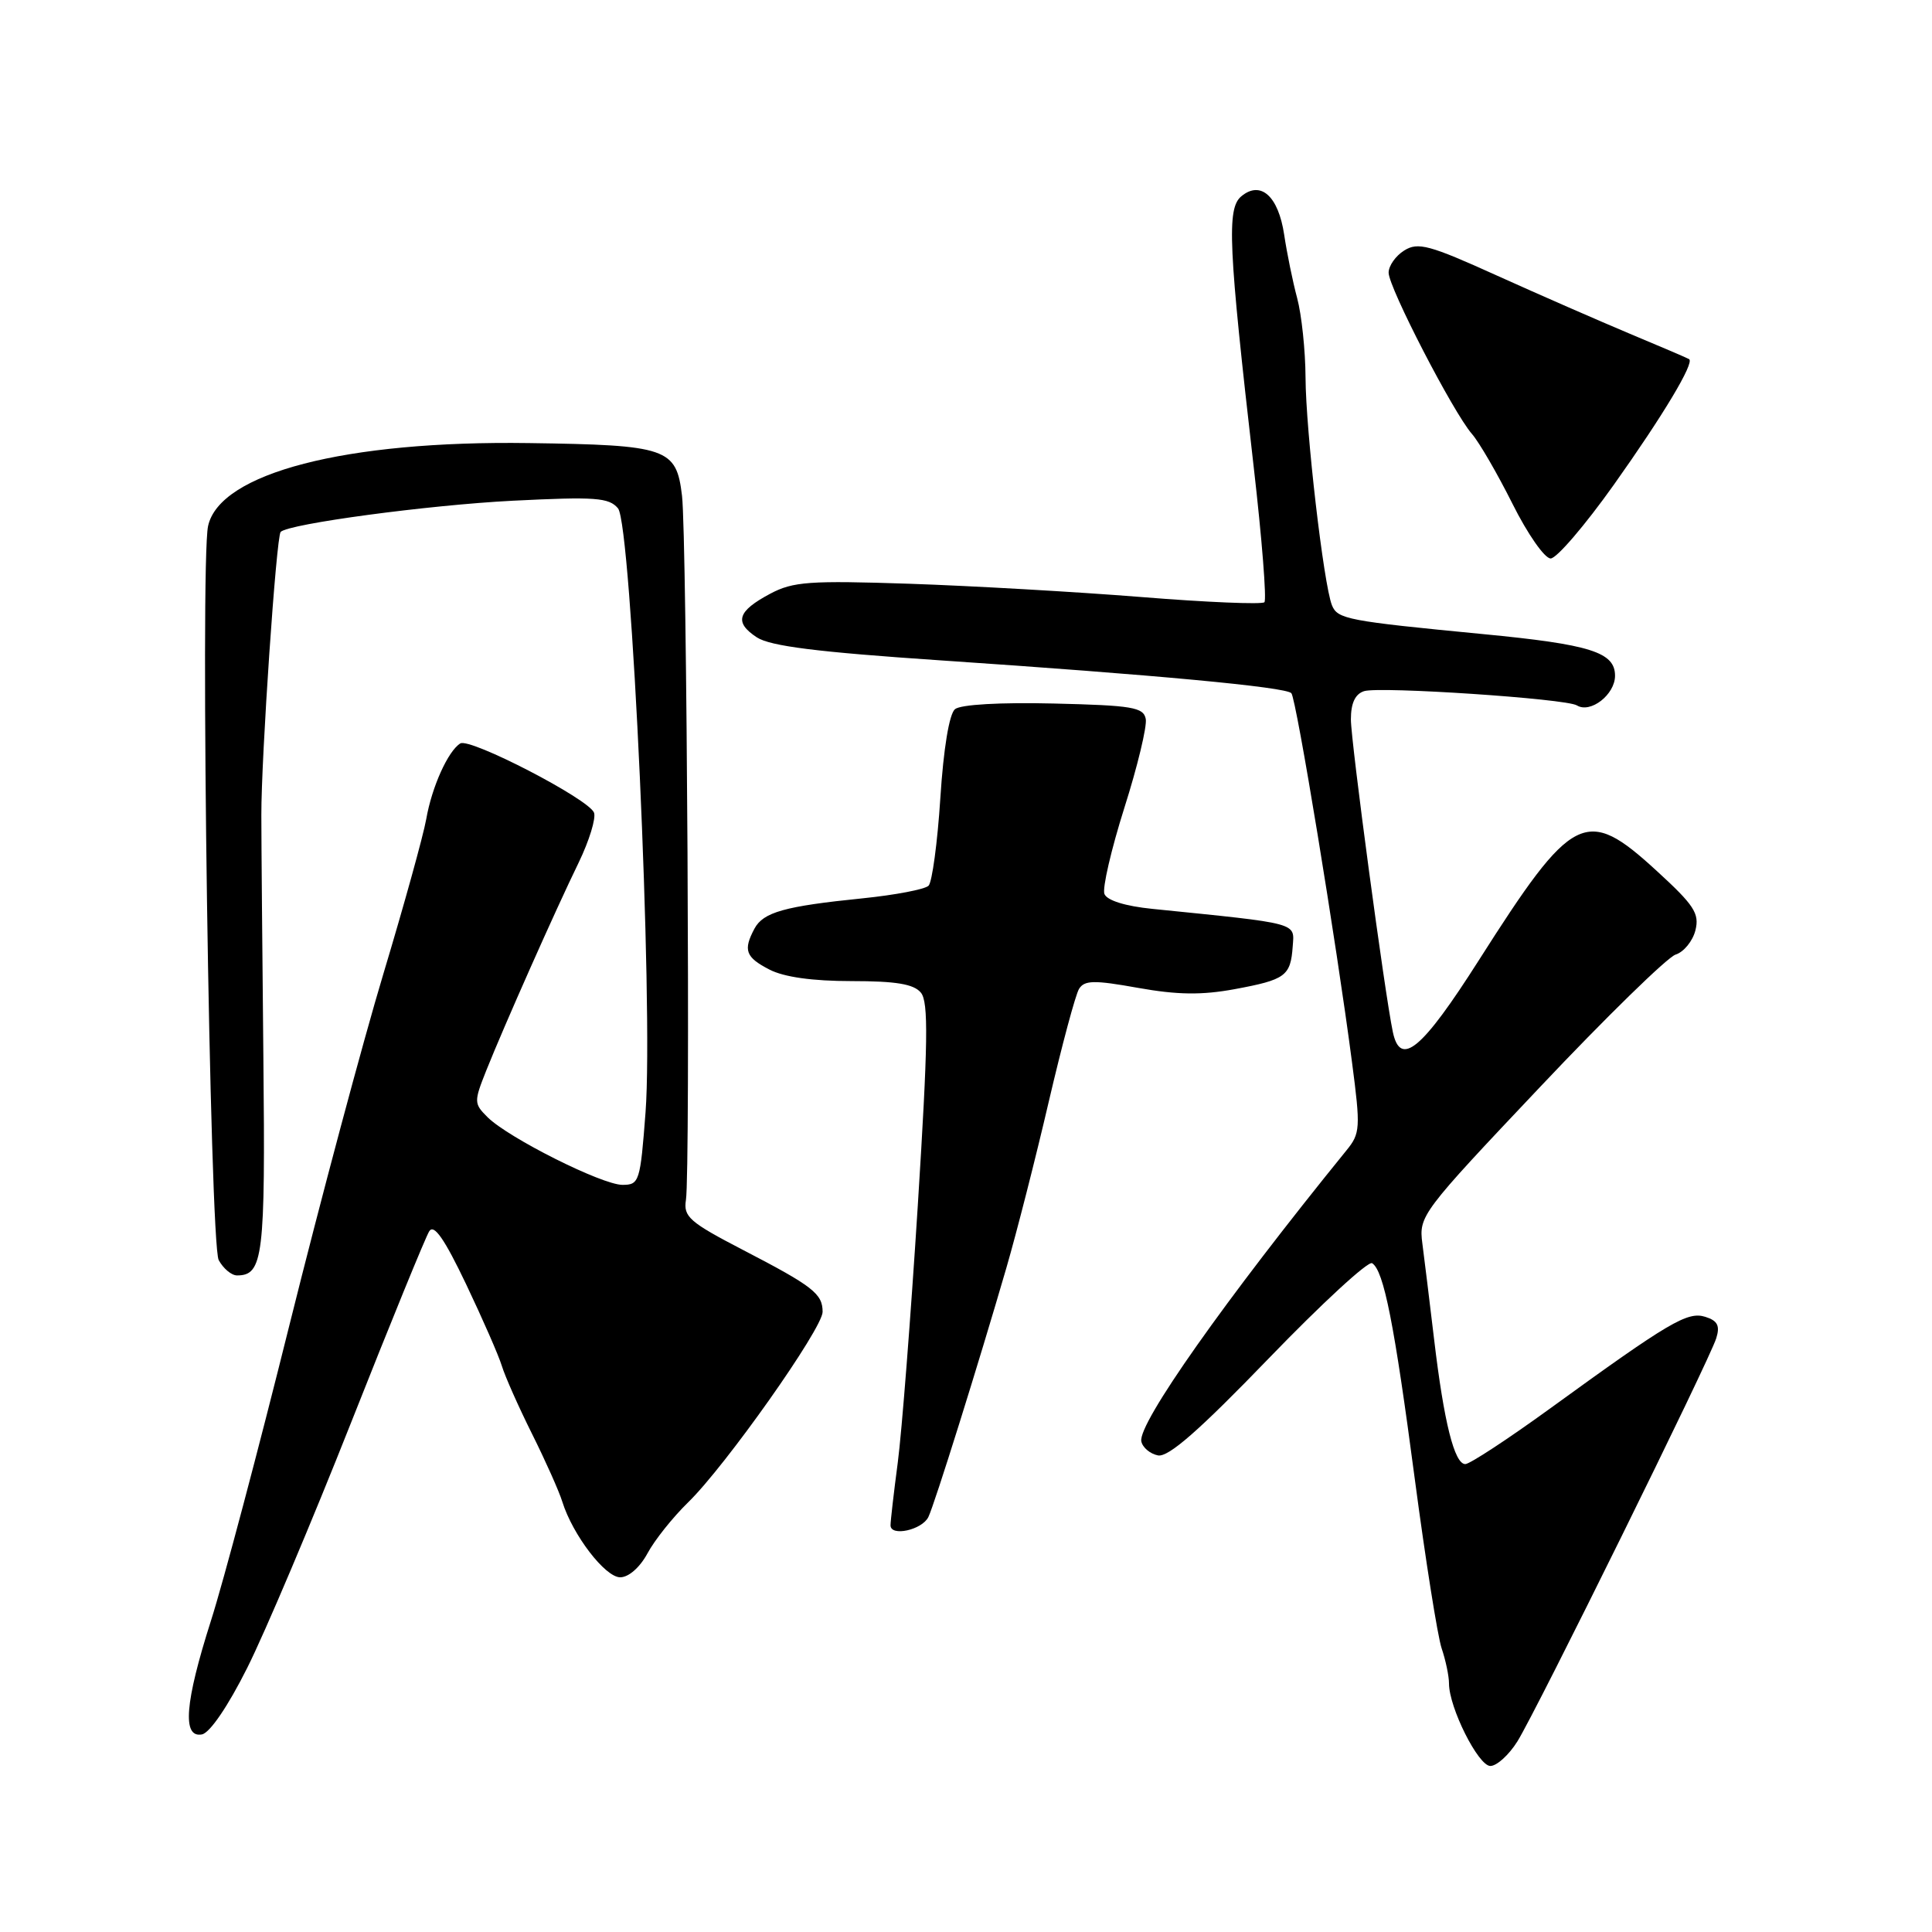 <?xml version="1.0" encoding="UTF-8" standalone="no"?>
<!DOCTYPE svg PUBLIC "-//W3C//DTD SVG 1.1//EN" "http://www.w3.org/Graphics/SVG/1.1/DTD/svg11.dtd" >
<svg xmlns="http://www.w3.org/2000/svg" xmlns:xlink="http://www.w3.org/1999/xlink" version="1.1" viewBox="0 0 256 256">
 <g >
 <path fill="currentColor"
d=" M 201.06 230.75 C 203.62 226.64 226.51 180.24 227.41 177.33 C 227.93 175.67 227.59 175.00 225.97 174.49 C 223.61 173.74 221.23 175.14 205.37 186.65 C 199.80 190.69 194.75 194.00 194.16 194.00 C 192.72 194.00 191.33 188.46 190.03 177.50 C 189.44 172.55 188.74 166.82 188.47 164.77 C 187.99 161.11 188.32 160.68 204.02 144.08 C 212.83 134.75 220.94 126.84 222.02 126.49 C 223.11 126.15 224.29 124.70 224.65 123.28 C 225.21 121.04 224.50 119.95 219.46 115.34 C 210.13 106.79 208.41 107.66 195.96 127.23 C 188.42 139.08 185.56 141.47 184.56 136.75 C 183.48 131.64 179.00 98.26 179.00 95.32 C 179.00 93.16 179.57 91.96 180.75 91.58 C 182.84 90.93 207.50 92.57 208.95 93.47 C 210.74 94.57 214.00 92.04 214.00 89.54 C 214.00 86.42 210.75 85.39 196.50 84.02 C 178.56 82.29 177.23 82.04 176.49 80.20 C 175.39 77.46 173.02 57.07 172.99 50.00 C 172.97 46.42 172.47 41.70 171.88 39.50 C 171.29 37.30 170.52 33.52 170.16 31.10 C 169.39 25.98 167.05 23.88 164.48 26.01 C 162.53 27.64 162.76 32.59 166.12 61.86 C 167.22 71.41 167.85 79.48 167.54 79.80 C 167.22 80.11 159.88 79.81 151.23 79.11 C 142.58 78.42 128.75 77.63 120.50 77.35 C 107.28 76.91 105.09 77.06 102.06 78.67 C 97.70 80.99 97.25 82.46 100.28 84.45 C 102.07 85.62 108.28 86.40 124.59 87.50 C 152.96 89.41 170.34 91.03 171.11 91.85 C 171.76 92.53 177.09 124.97 179.15 140.77 C 180.29 149.45 180.24 150.19 178.43 152.41 C 162.29 172.29 150.78 188.62 151.23 190.98 C 151.39 191.80 152.39 192.64 153.44 192.85 C 154.83 193.11 158.89 189.55 168.11 180.00 C 175.12 172.74 181.28 167.06 181.81 167.38 C 183.36 168.34 184.75 175.38 187.47 196.00 C 188.89 206.72 190.49 216.80 191.02 218.40 C 191.56 219.99 192.00 222.09 192.00 223.07 C 192.00 226.26 195.88 234.00 197.48 234.00 C 198.33 234.00 199.94 232.54 201.06 230.75 Z  M 32.76 221.00 C 35.11 216.32 41.30 201.70 46.52 188.50 C 51.74 175.30 56.40 163.89 56.88 163.14 C 57.51 162.16 58.90 164.17 61.75 170.14 C 63.94 174.74 66.08 179.62 66.50 181.00 C 66.92 182.38 68.72 186.43 70.50 190.00 C 72.28 193.57 74.09 197.62 74.51 198.99 C 75.88 203.38 80.18 209.00 82.18 209.00 C 83.30 209.00 84.79 207.69 85.80 205.82 C 86.73 204.08 89.16 201.04 91.18 199.07 C 96.12 194.27 109.00 176.03 109.00 173.83 C 109.00 171.43 107.73 170.44 98.50 165.65 C 91.35 161.94 90.54 161.23 90.89 159.00 C 91.49 155.17 91.02 71.16 90.37 65.69 C 89.62 59.37 88.45 58.97 70.07 58.71 C 45.79 58.36 29.09 62.68 27.57 69.71 C 26.49 74.71 27.80 164.75 28.98 166.97 C 29.58 168.08 30.67 169.00 31.41 169.00 C 34.87 169.00 35.17 166.52 34.90 140.30 C 34.76 126.11 34.63 111.58 34.63 108.00 C 34.61 100.41 36.61 71.05 37.19 70.48 C 38.27 69.40 56.77 66.92 67.91 66.35 C 78.90 65.80 80.69 65.93 81.89 67.36 C 83.68 69.52 86.59 133.33 85.54 147.35 C 84.84 156.59 84.71 157.00 82.48 157.00 C 79.77 157.00 67.39 150.79 64.61 148.04 C 62.79 146.23 62.78 146.00 64.44 141.83 C 66.79 135.95 73.57 120.67 76.69 114.27 C 78.08 111.39 78.99 108.42 78.71 107.68 C 78.01 105.87 62.26 97.72 60.99 98.51 C 59.37 99.51 57.22 104.27 56.48 108.53 C 56.09 110.72 53.54 119.92 50.81 129.00 C 48.08 138.07 42.48 159.00 38.37 175.50 C 34.27 192.00 29.58 209.67 27.95 214.76 C 24.49 225.62 24.12 230.31 26.75 229.82 C 27.80 229.63 30.21 226.09 32.76 221.00 Z  M 123.02 201.00 C 123.84 199.30 129.63 180.81 133.35 168.00 C 134.71 163.32 137.24 153.41 138.97 145.96 C 140.71 138.51 142.51 131.79 142.98 131.03 C 143.70 129.88 144.97 129.85 150.81 130.90 C 156.02 131.83 159.25 131.87 163.59 131.07 C 170.34 129.82 171.01 129.33 171.29 125.41 C 171.52 122.21 172.32 122.42 152.69 120.43 C 149.10 120.07 146.67 119.31 146.34 118.45 C 146.05 117.69 147.24 112.56 148.98 107.05 C 150.73 101.55 152.00 96.25 151.82 95.27 C 151.52 93.71 150.04 93.47 139.63 93.22 C 132.52 93.05 127.29 93.35 126.54 93.97 C 125.78 94.60 125.02 99.18 124.60 105.75 C 124.22 111.66 123.51 116.89 123.04 117.36 C 122.56 117.84 118.64 118.59 114.33 119.03 C 103.95 120.08 101.14 120.87 99.97 123.05 C 98.45 125.90 98.79 126.84 101.95 128.47 C 103.87 129.47 107.68 130.00 112.83 130.00 C 118.72 130.00 121.08 130.39 122.02 131.53 C 123.05 132.76 122.97 138.16 121.61 159.78 C 120.68 174.47 119.49 189.78 118.96 193.79 C 118.43 197.80 118.00 201.54 118.00 202.11 C 118.00 203.65 122.19 202.73 123.02 201.00 Z  M 213.83 64.25 C 220.38 55.03 224.54 48.09 223.82 47.59 C 223.65 47.47 220.12 45.96 216.00 44.24 C 211.88 42.51 203.92 39.03 198.32 36.50 C 189.40 32.46 187.89 32.05 186.07 33.19 C 184.93 33.90 184.00 35.22 184.00 36.13 C 184.00 38.09 192.55 54.64 195.04 57.50 C 196.00 58.60 198.41 62.76 200.41 66.75 C 202.40 70.74 204.67 74.00 205.47 74.00 C 206.26 74.00 210.02 69.61 213.83 64.25 Z "/>
</g>
</svg>
